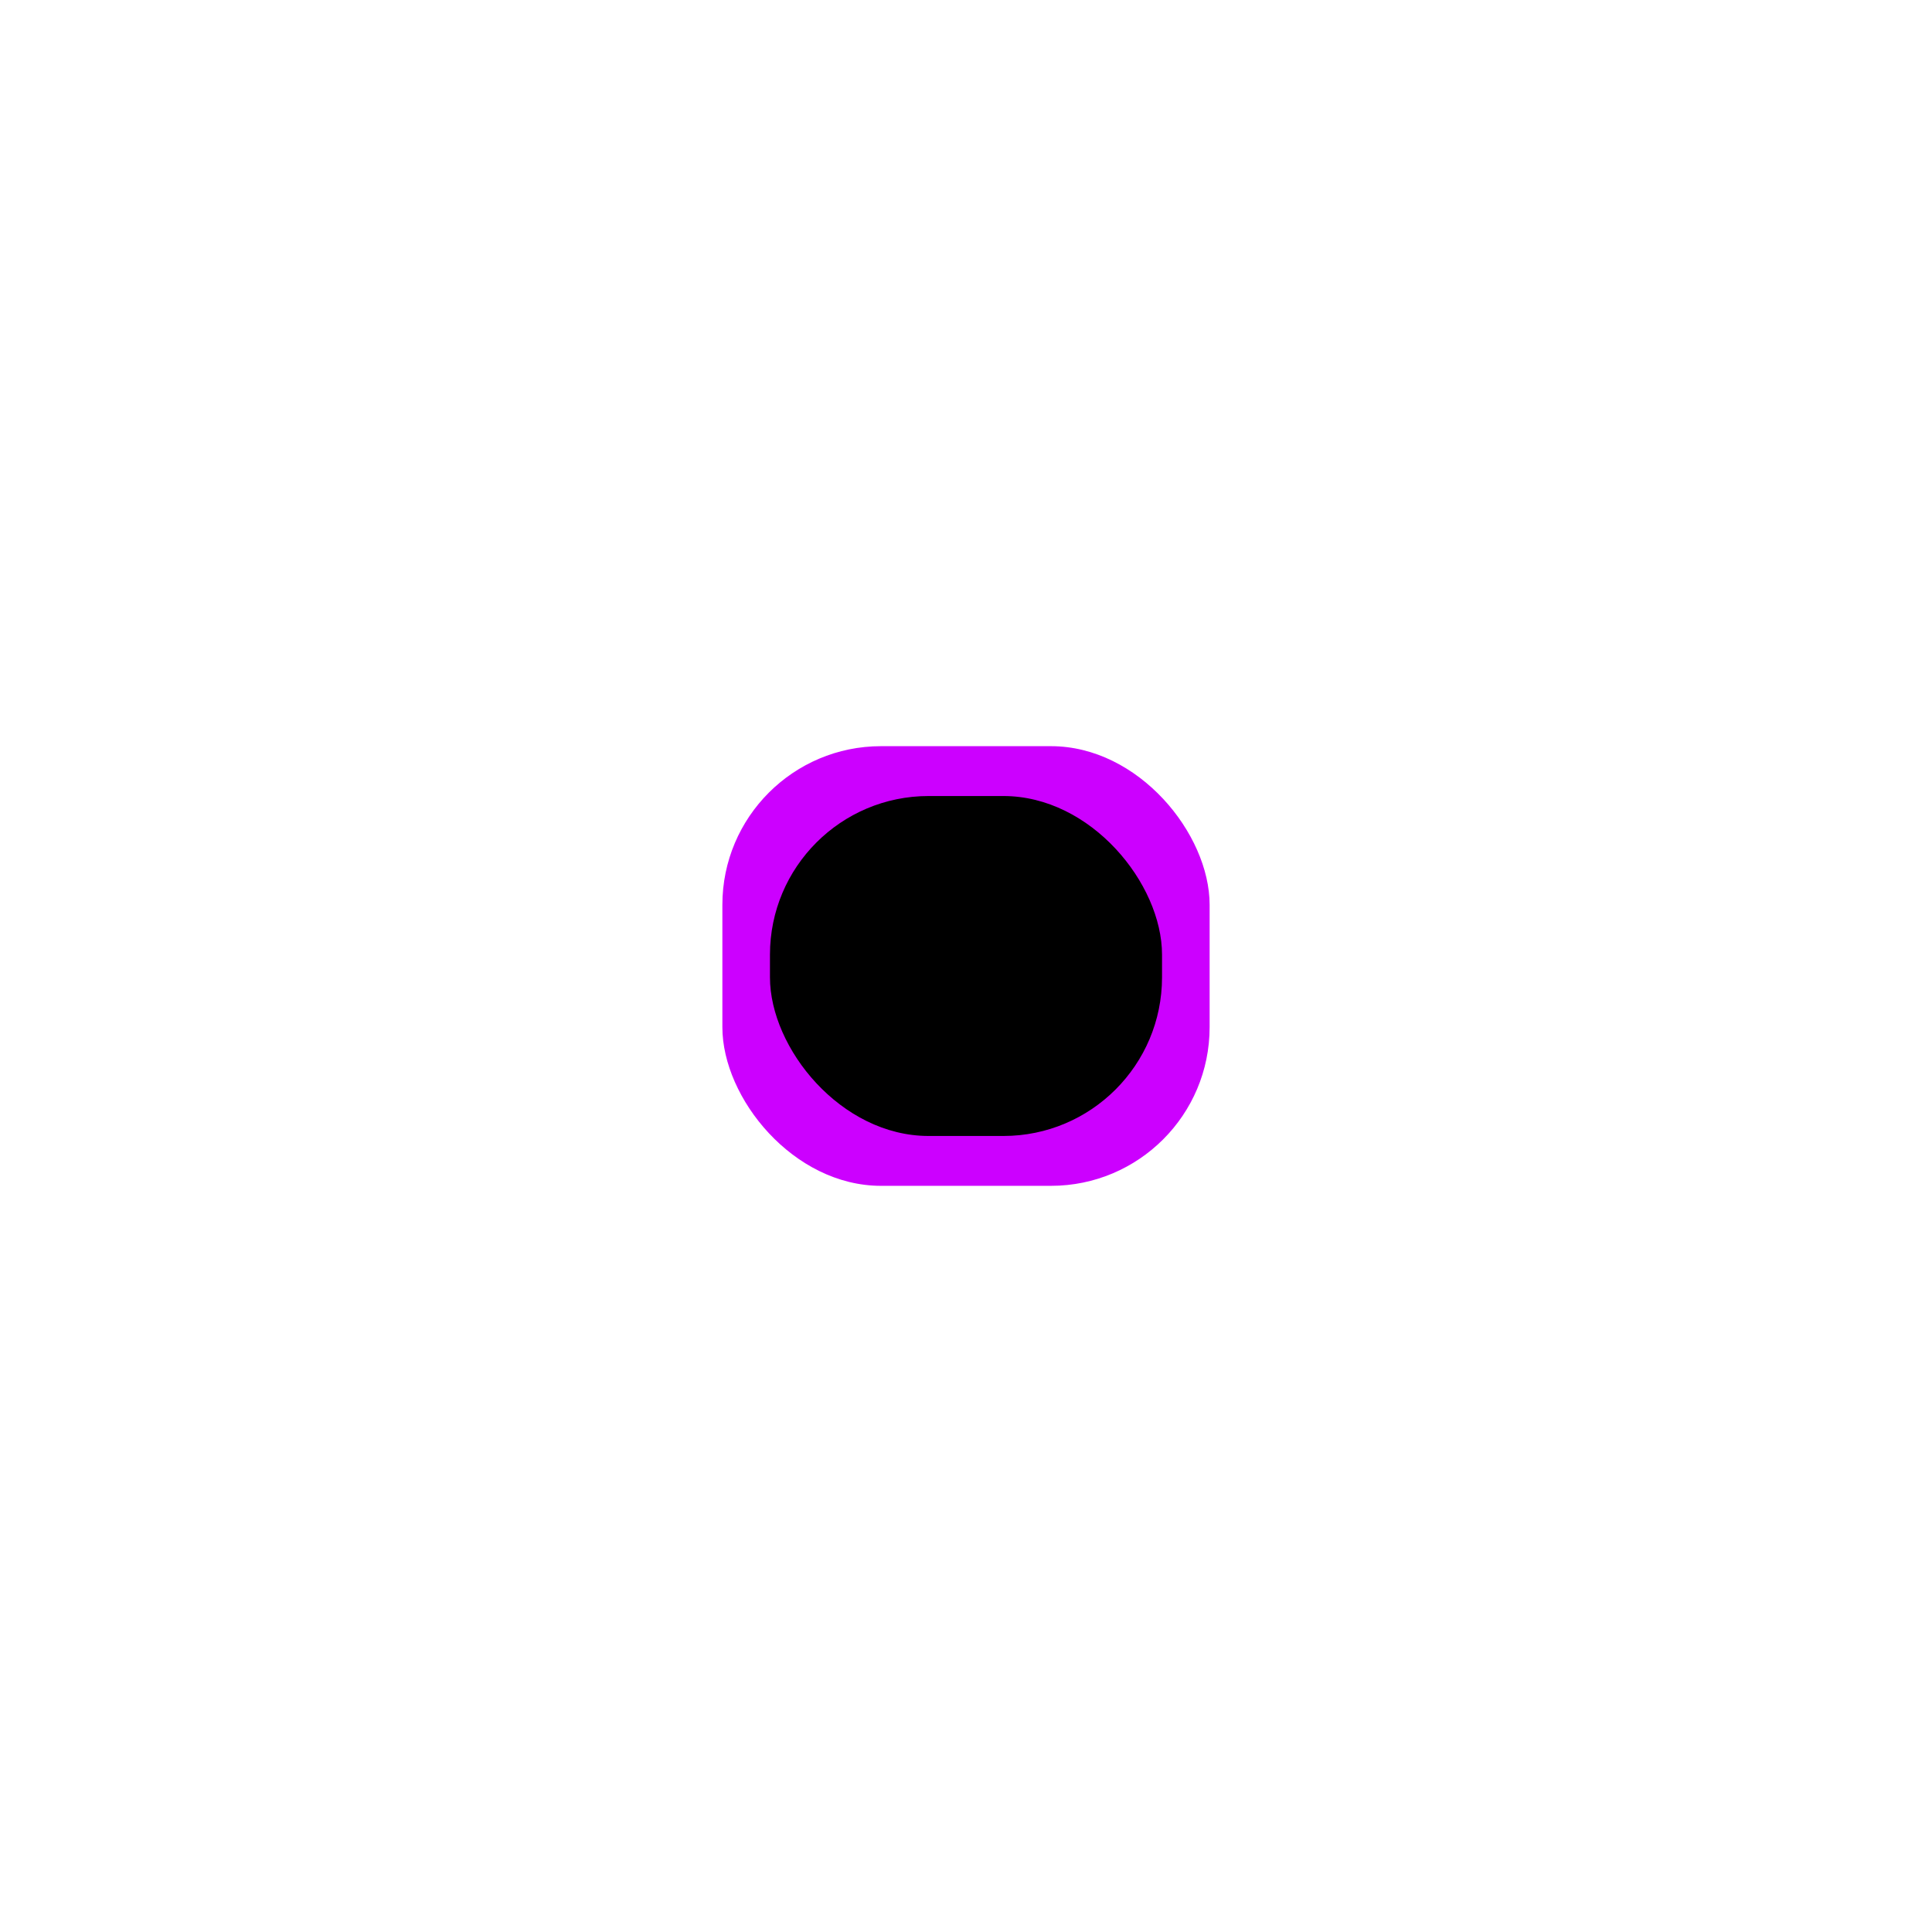 <?xml version="1.0" encoding="utf-8"?>
<svg viewBox="0 0 500 500" xmlns="http://www.w3.org/2000/svg">
  <rect y="193.109" width="126.099" height="113.783" style="fill: rgb(204, 0, 255);" rx="41.056" ry="41.056" x="186.95"/>
  <rect x="199.266" y="206.011" width="101.466" height="87.977" style="fill: rgb(0, 0, 0);" rx="41.056" ry="41.056"/>
</svg>